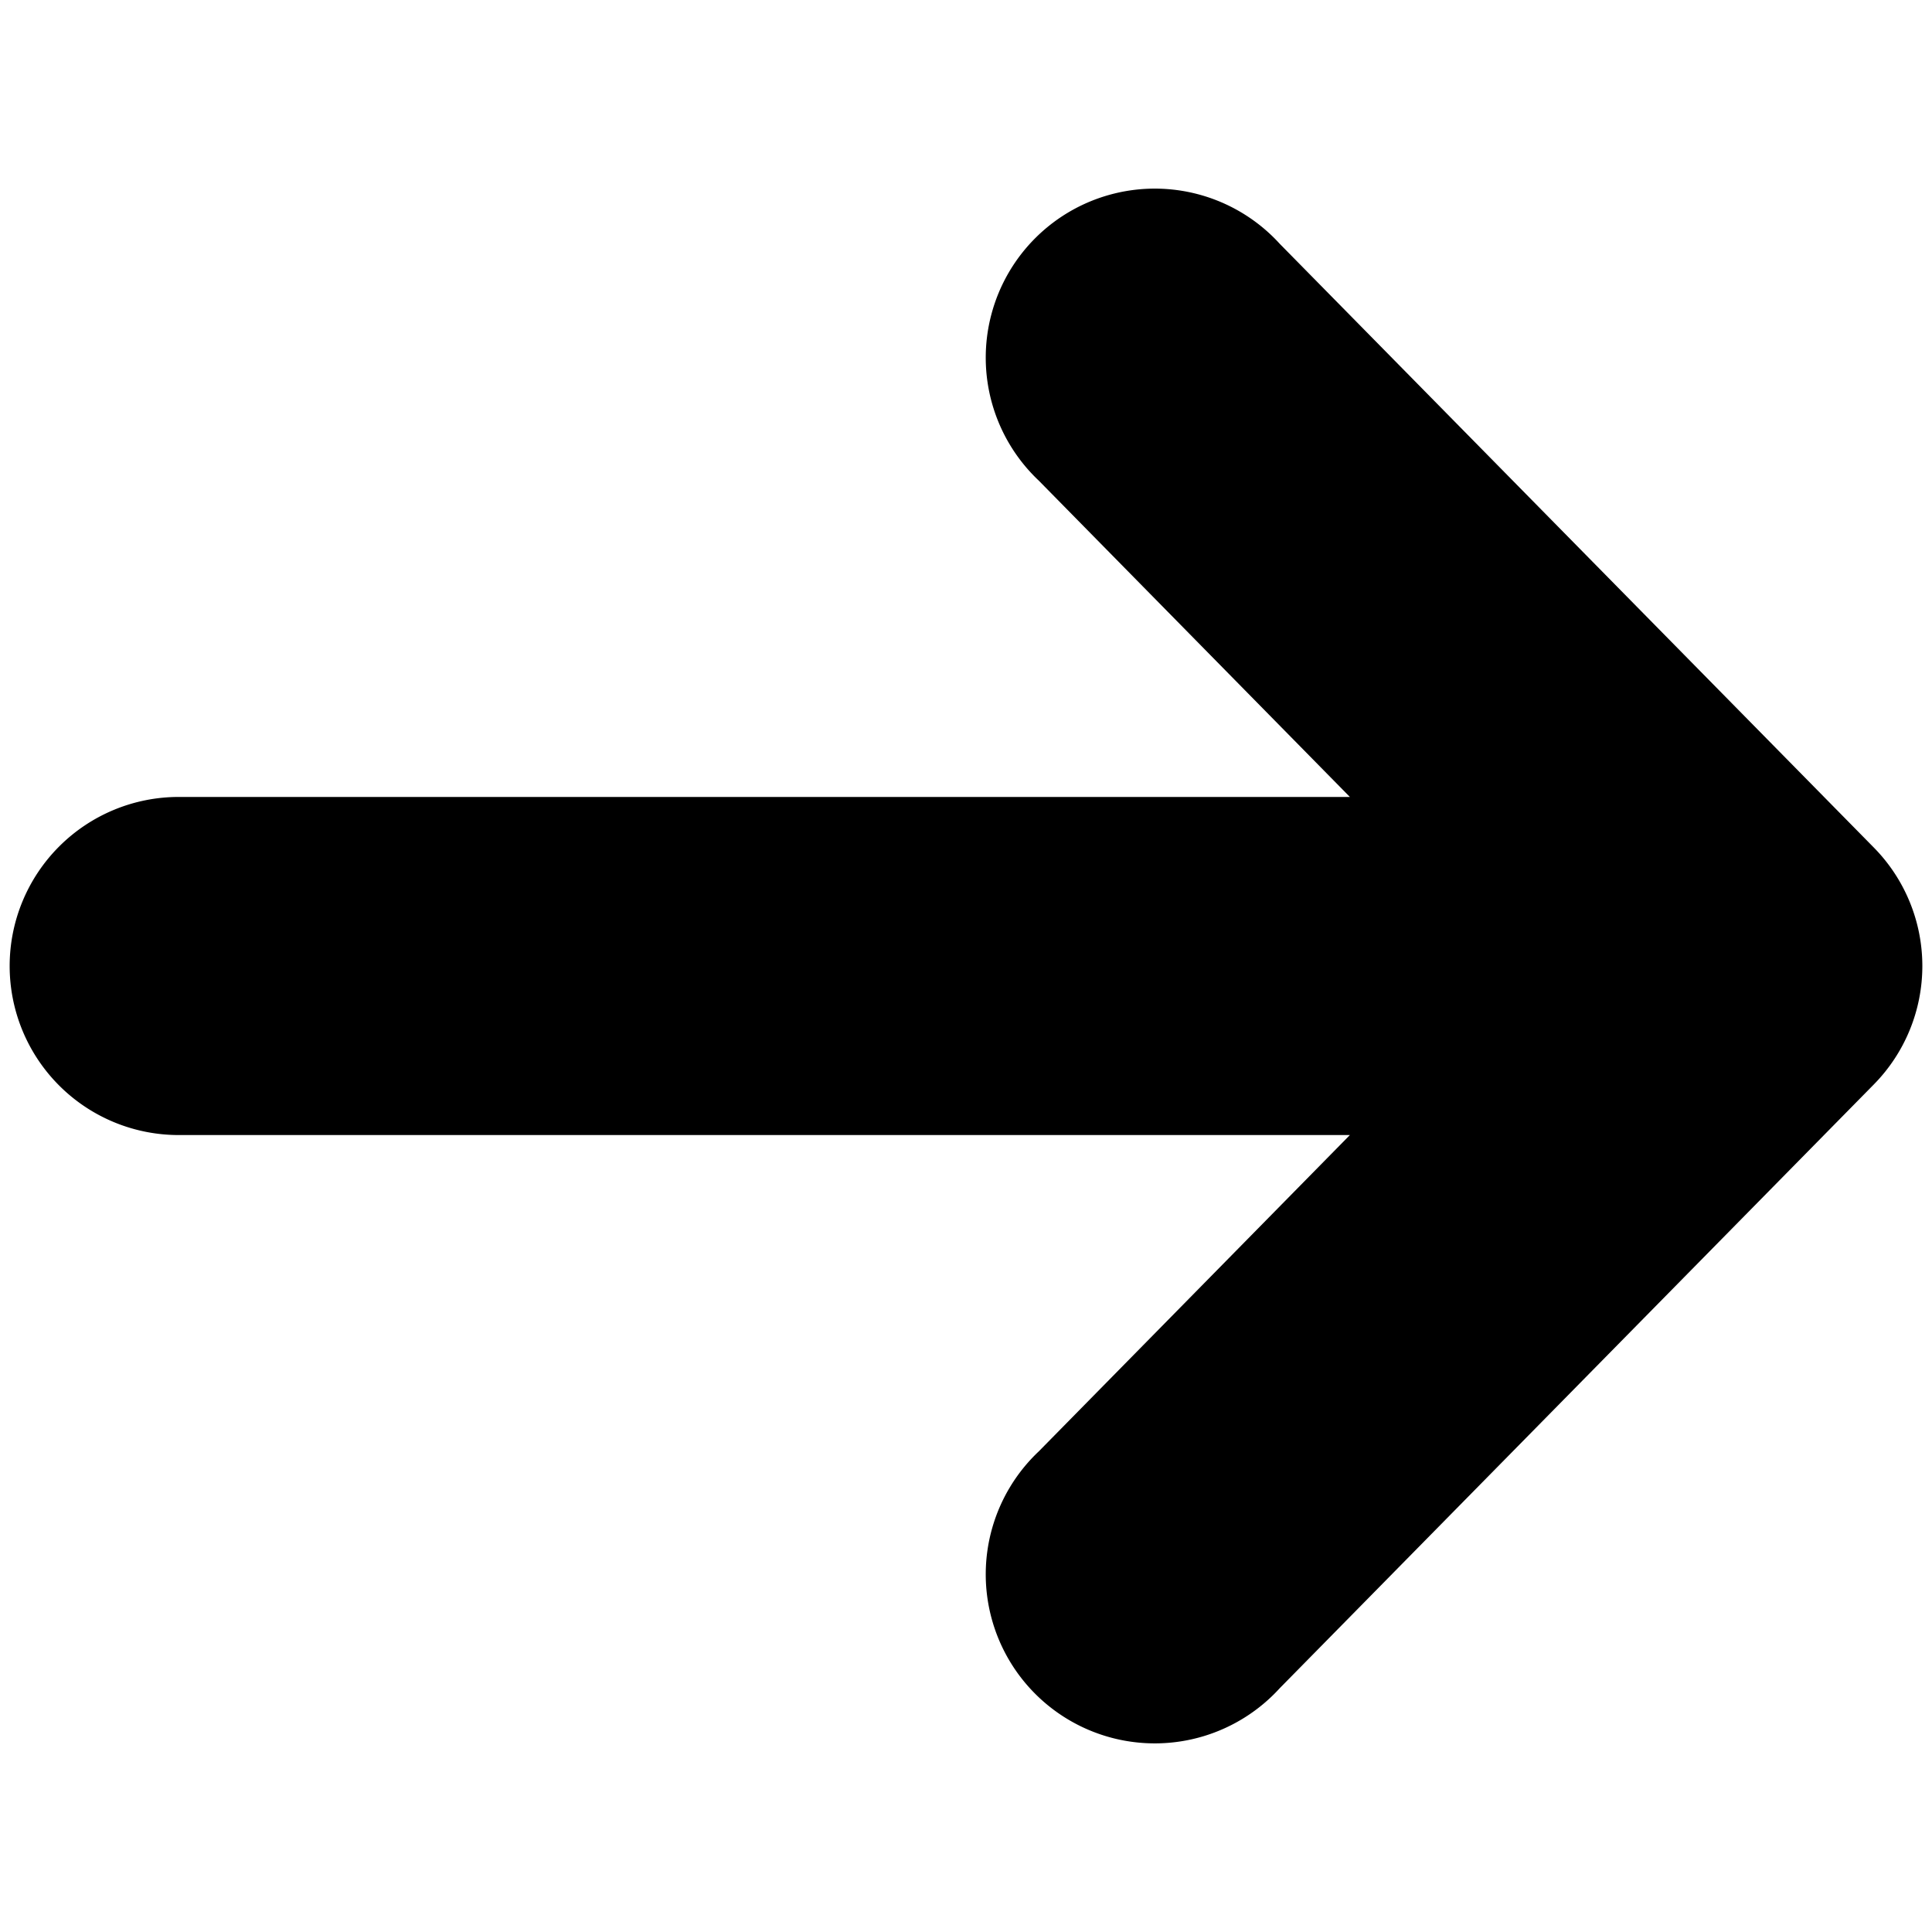 <svg xmlns="http://www.w3.org/2000/svg" width="10" height="10"><path d="M9.699,4.387,6.624,1.262A.875.875,0,1,0,5.377,2.488l1.61,1.637H.925a.875.875,0,0,0,0,1.75h6.062l-1.61,1.637A.875.875,0,1,0,6.624,8.738l3.075-3.125A.874.874,0,0,0,9.699,4.387Z"/></svg>